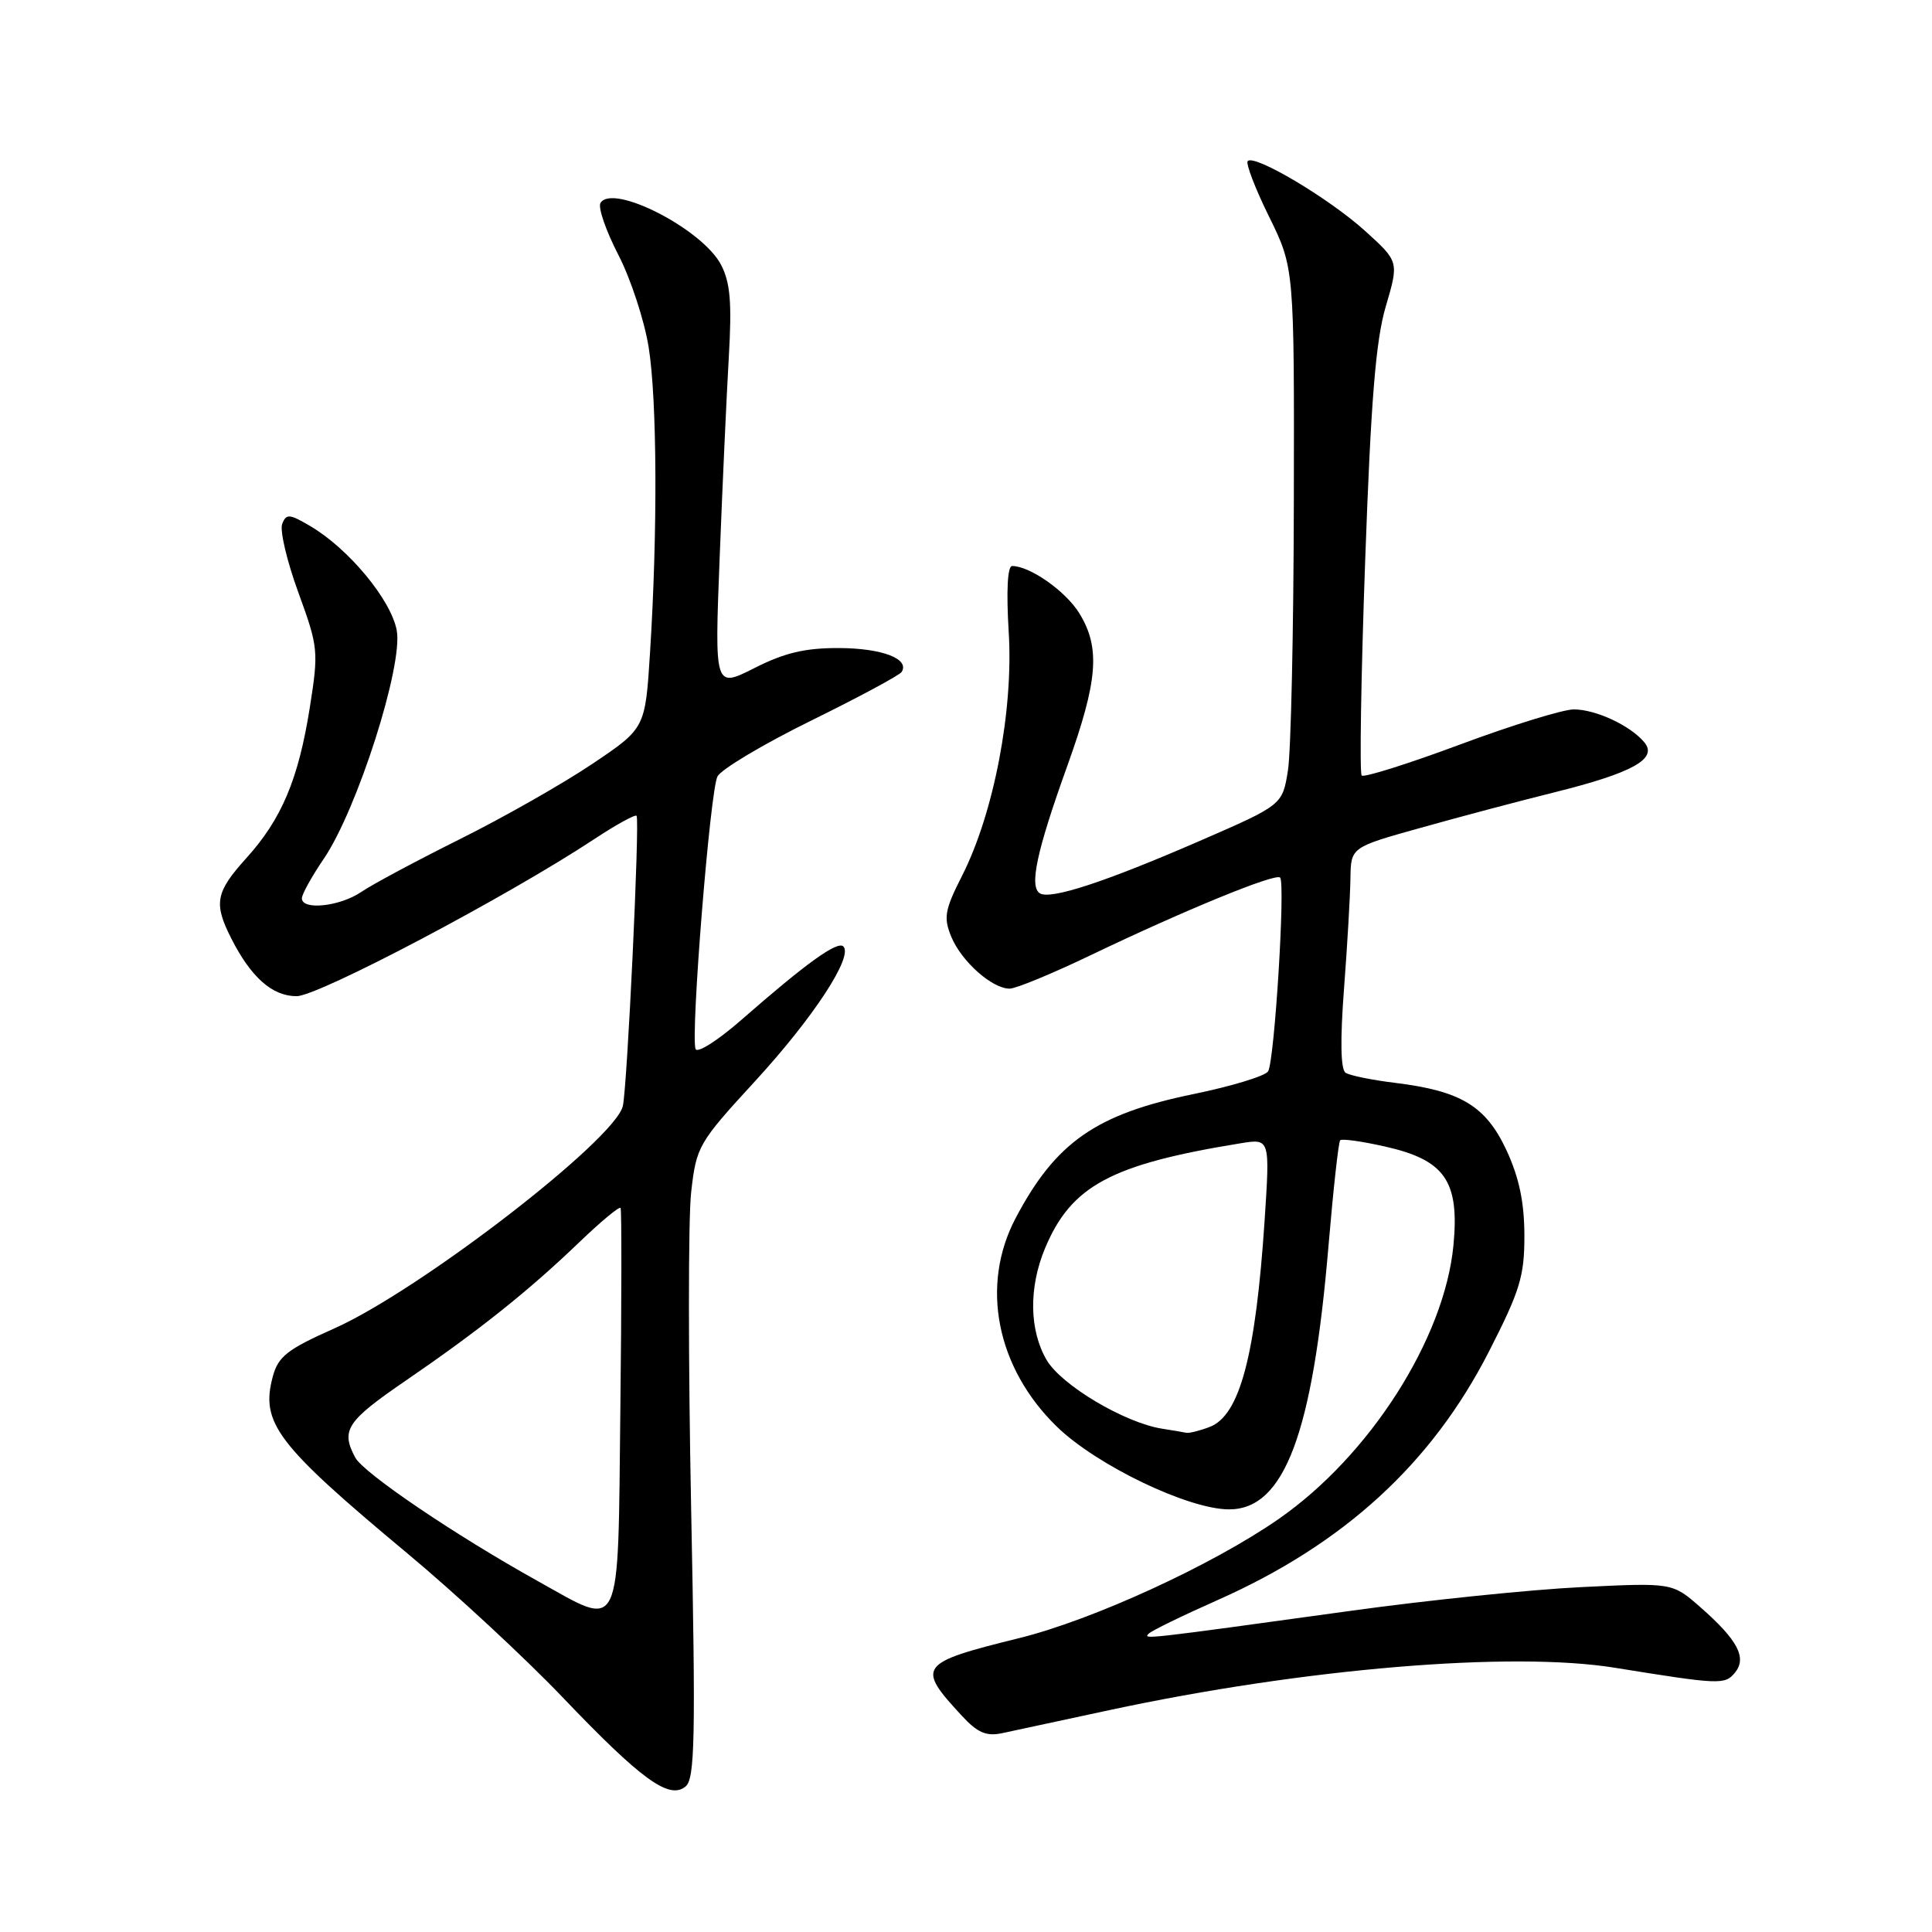 <?xml version="1.0" encoding="UTF-8" standalone="no"?>
<!DOCTYPE svg PUBLIC "-//W3C//DTD SVG 1.1//EN" "http://www.w3.org/Graphics/SVG/1.1/DTD/svg11.dtd" >
<svg xmlns="http://www.w3.org/2000/svg" xmlns:xlink="http://www.w3.org/1999/xlink" version="1.1" viewBox="0 0 256 256">
 <g >
 <path fill="currentColor"
d=" M 91.58 199.90 C 91.19 180.31 91.19 161.45 91.58 158.00 C 92.27 151.89 92.51 151.47 100.07 143.24 C 107.78 134.84 113.08 126.75 111.75 125.41 C 110.97 124.64 106.83 127.62 98.27 135.11 C 95.12 137.87 92.37 139.62 92.16 138.99 C 91.50 137.00 94.10 104.69 95.07 102.88 C 95.58 101.92 101.17 98.59 107.49 95.48 C 113.81 92.37 119.21 89.47 119.48 89.03 C 120.55 87.30 116.89 85.90 111.21 85.87 C 106.69 85.85 103.97 86.49 99.97 88.52 C 94.68 91.19 94.68 91.19 95.36 73.85 C 95.73 64.31 96.28 52.36 96.57 47.31 C 96.99 40.13 96.77 37.45 95.55 35.10 C 93.11 30.38 81.19 24.26 79.57 26.89 C 79.21 27.46 80.27 30.54 81.91 33.72 C 83.56 36.90 85.37 42.42 85.95 46.00 C 87.07 53.01 87.15 70.46 86.13 86.50 C 85.50 96.50 85.50 96.50 78.50 101.21 C 74.65 103.80 66.78 108.28 61.00 111.16 C 55.22 114.04 49.31 117.20 47.85 118.20 C 45.02 120.12 40.00 120.65 40.00 119.03 C 40.00 118.50 41.31 116.13 42.91 113.78 C 47.34 107.26 53.44 88.16 52.57 83.53 C 51.81 79.46 46.16 72.66 41.08 69.69 C 38.34 68.08 37.92 68.05 37.39 69.43 C 37.06 70.29 38.02 74.37 39.53 78.50 C 42.18 85.76 42.23 86.28 41.05 93.76 C 39.54 103.27 37.32 108.54 32.61 113.74 C 28.57 118.22 28.29 119.69 30.62 124.30 C 33.24 129.49 36.07 132.00 39.30 132.00 C 42.19 132.00 67.25 118.78 78.77 111.17 C 81.66 109.26 84.18 107.88 84.35 108.10 C 84.79 108.64 83.12 143.97 82.53 146.55 C 81.51 151.02 55.55 171.03 44.24 176.05 C 38.08 178.79 36.86 179.74 36.15 182.39 C 34.49 188.55 36.63 191.37 54.00 205.85 C 60.33 211.12 69.55 219.67 74.50 224.85 C 84.98 235.83 88.68 238.51 90.84 236.72 C 92.08 235.69 92.19 230.39 91.58 199.90 Z  M 147.00 226.60 C 172.77 221.07 200.29 218.77 214.00 220.99 C 227.88 223.23 228.54 223.26 229.88 221.65 C 231.51 219.68 230.28 217.33 225.34 212.99 C 221.61 209.71 221.61 209.71 209.55 210.30 C 202.92 210.62 189.18 212.03 179.00 213.44 C 151.41 217.25 151.44 217.24 152.21 216.47 C 152.60 216.07 156.69 214.08 161.29 212.04 C 178.05 204.61 189.69 193.96 197.28 179.11 C 201.41 171.03 202.00 169.11 201.99 163.69 C 201.98 159.30 201.29 156.03 199.62 152.42 C 196.88 146.55 193.59 144.56 184.90 143.49 C 181.83 143.12 178.85 142.51 178.30 142.15 C 177.64 141.73 177.57 137.84 178.09 131.00 C 178.53 125.22 178.91 118.65 178.94 116.39 C 179.00 112.27 179.00 112.27 188.25 109.69 C 193.34 108.26 201.32 106.14 206.00 104.98 C 216.35 102.40 219.69 100.54 217.89 98.37 C 216.04 96.14 211.45 94.00 208.53 94.00 C 207.12 94.00 200.34 96.09 193.47 98.65 C 186.59 101.21 180.72 103.06 180.43 102.76 C 180.14 102.47 180.34 89.69 180.89 74.36 C 181.65 53.07 182.29 45.10 183.63 40.58 C 185.37 34.66 185.37 34.66 180.86 30.58 C 176.13 26.30 166.25 20.42 165.33 21.34 C 165.04 21.63 166.30 24.94 168.15 28.69 C 171.50 35.50 171.50 35.50 171.44 66.50 C 171.41 83.55 171.06 99.56 170.66 102.08 C 169.93 106.66 169.93 106.66 158.94 111.44 C 146.39 116.89 139.20 119.24 137.79 118.37 C 136.35 117.48 137.37 112.76 141.41 101.52 C 145.48 90.19 145.83 85.88 143.04 81.30 C 141.25 78.36 136.49 75.00 134.11 75.00 C 133.50 75.00 133.33 78.31 133.66 83.75 C 134.30 94.12 131.69 107.73 127.49 116.02 C 125.17 120.59 125.00 121.58 126.06 124.15 C 127.41 127.40 131.46 131.00 133.78 131.00 C 134.61 131.00 139.38 129.03 144.39 126.63 C 156.92 120.62 169.00 115.67 169.62 116.28 C 170.34 117.01 168.88 140.58 168.03 141.96 C 167.64 142.58 163.20 143.93 158.15 144.97 C 145.24 147.62 139.89 151.34 134.58 161.40 C 129.87 170.33 132.02 181.23 140.03 189.03 C 145.29 194.15 157.46 200.00 162.86 200.00 C 170.18 200.00 173.94 190.01 176.04 165.00 C 176.67 157.57 177.36 151.32 177.58 151.09 C 177.81 150.86 180.46 151.23 183.47 151.91 C 191.46 153.69 193.40 156.49 192.59 165.00 C 191.41 177.37 181.50 192.89 169.42 201.28 C 160.64 207.38 144.81 214.65 135.04 217.06 C 121.70 220.36 121.38 220.80 127.46 227.36 C 129.54 229.61 130.70 230.10 132.81 229.65 C 134.29 229.33 140.68 227.95 147.00 226.60 Z  M 71.29 209.52 C 60.32 203.42 48.18 195.20 47.07 193.13 C 45.13 189.51 45.92 188.31 53.75 182.95 C 63.42 176.33 70.01 171.08 76.73 164.63 C 79.60 161.87 82.07 159.82 82.23 160.06 C 82.38 160.30 82.37 172.31 82.20 186.75 C 81.86 217.17 82.53 215.77 71.29 209.52 Z  M 153.99 189.31 C 149.02 188.53 140.63 183.54 138.68 180.20 C 136.38 176.25 136.30 170.62 138.47 165.41 C 141.94 157.11 147.21 154.28 164.39 151.49 C 168.28 150.86 168.28 150.86 167.57 161.68 C 166.38 179.65 164.27 187.57 160.28 189.08 C 158.95 189.59 157.56 189.93 157.18 189.85 C 156.81 189.77 155.37 189.52 153.99 189.31 Z "/>
</g>
</svg>
